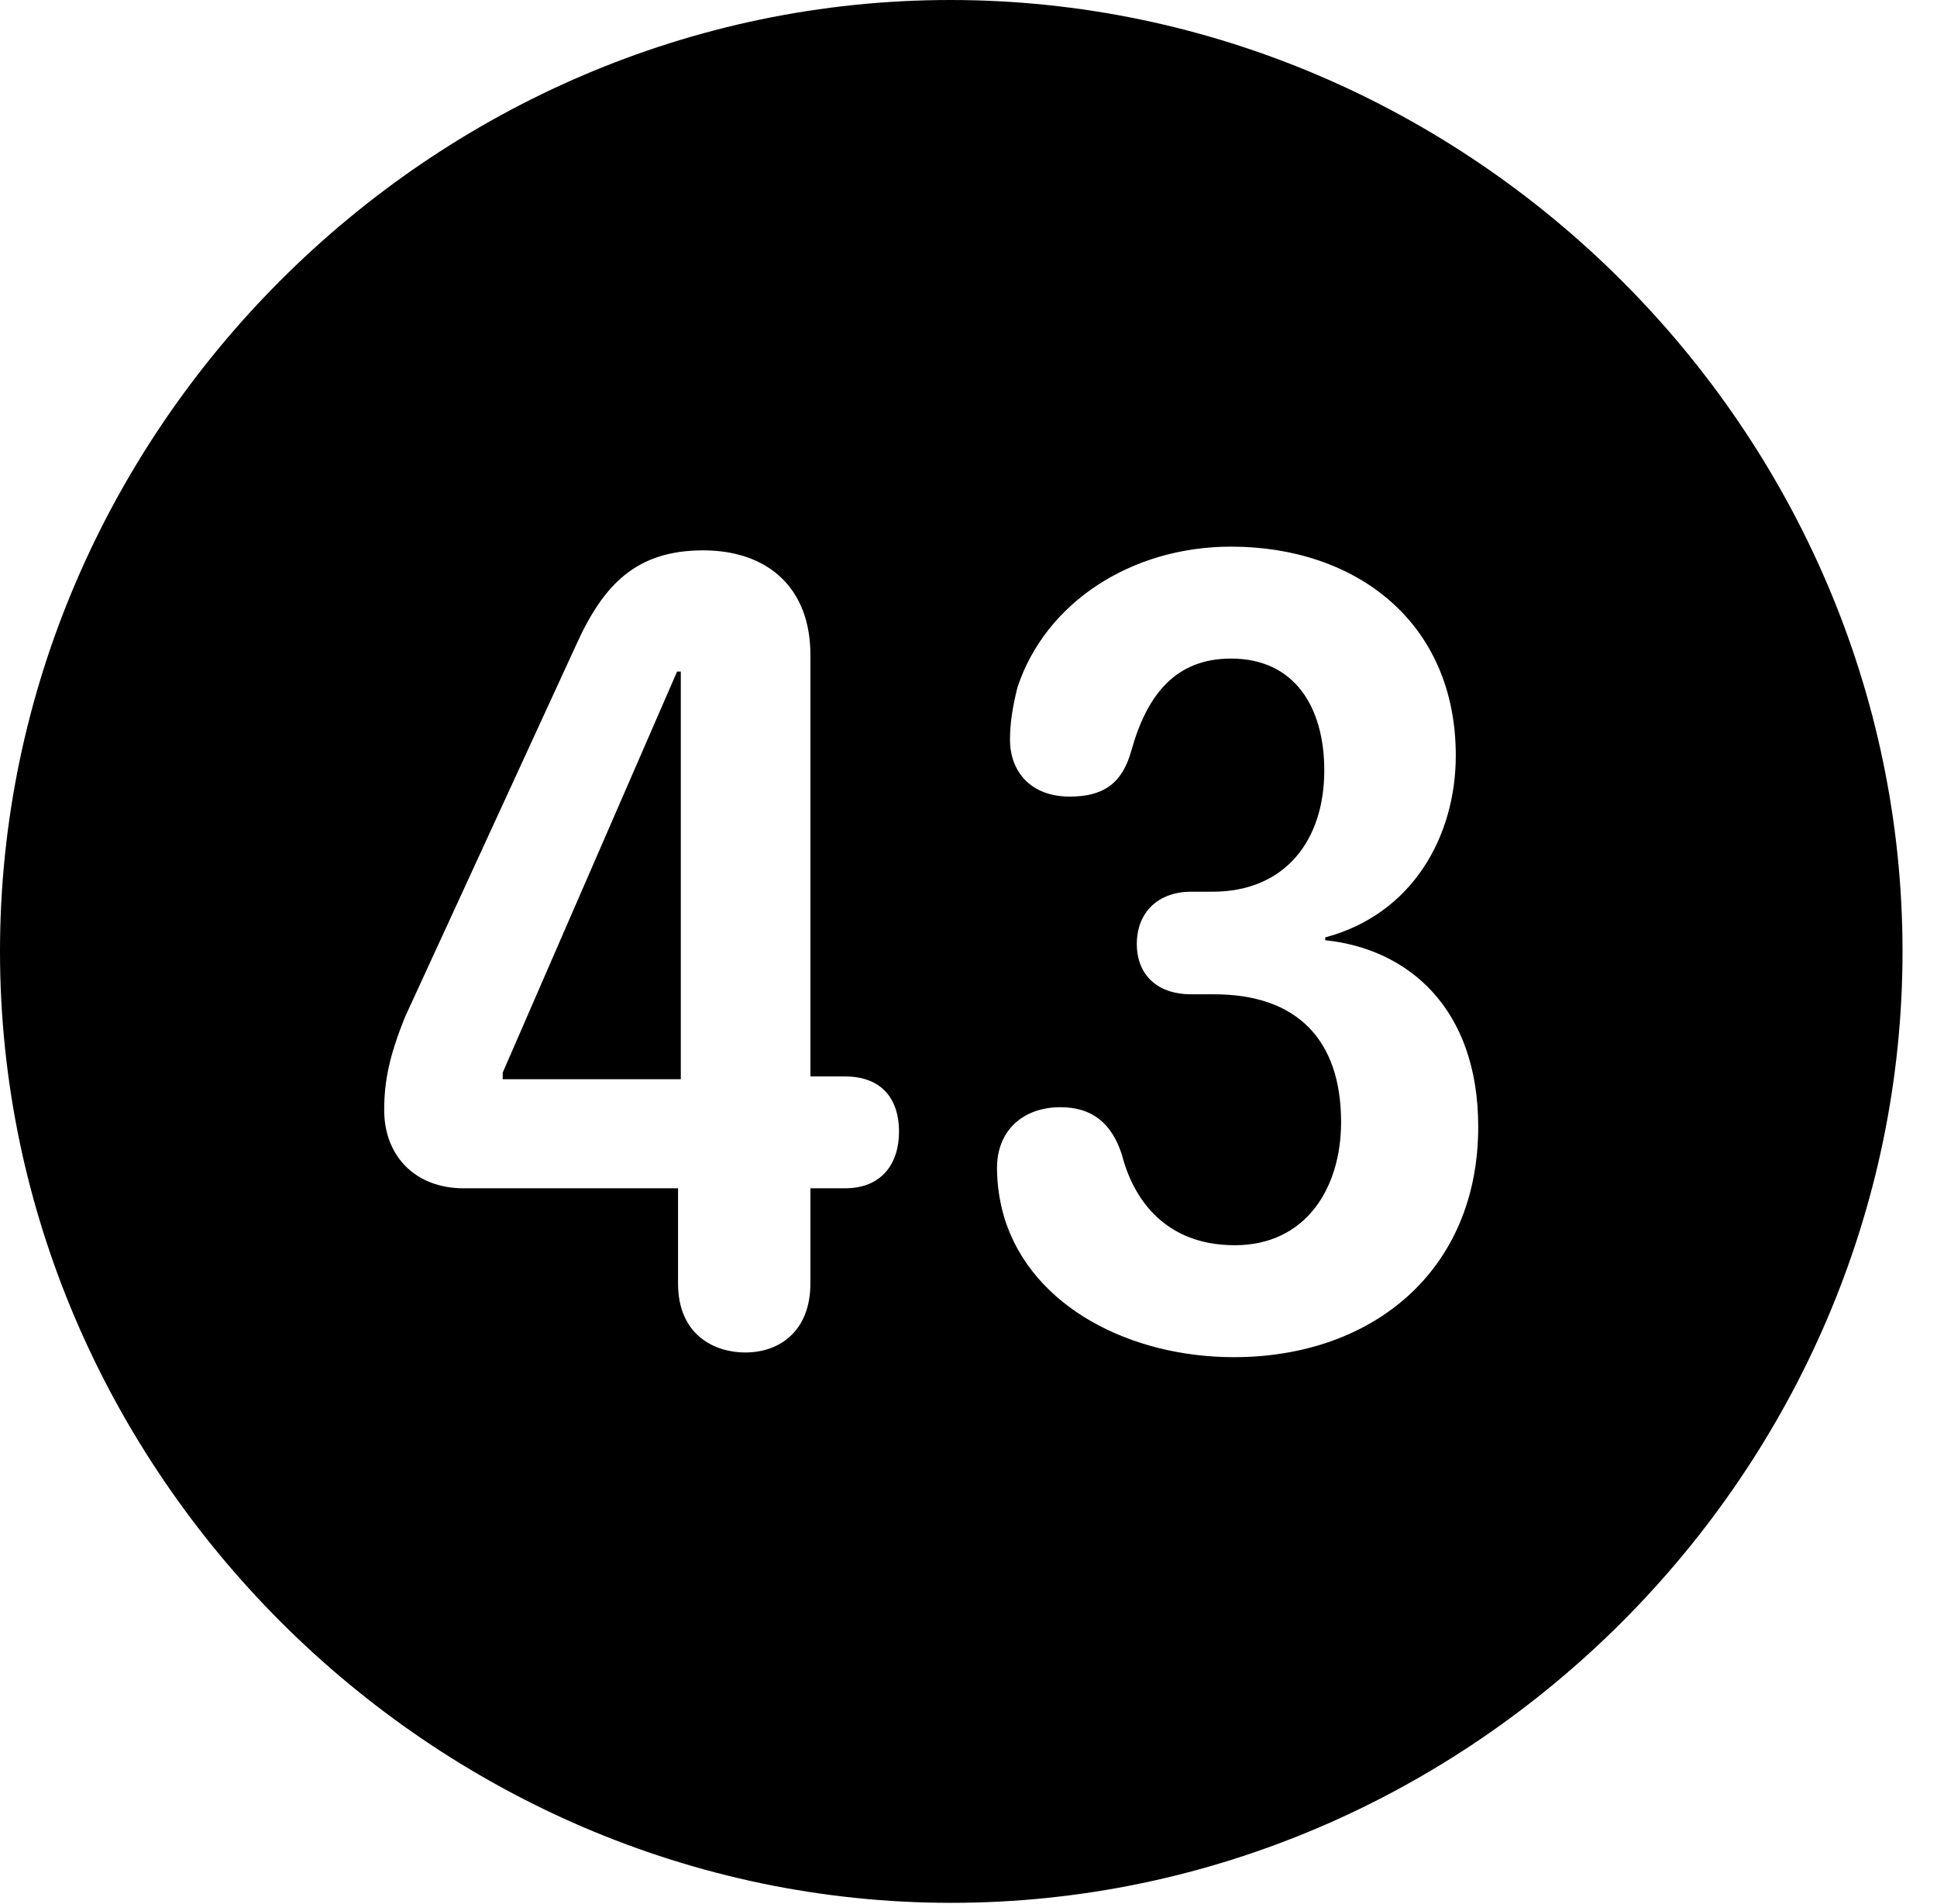 <svg version="1.1" xmlns="http://www.w3.org/2000/svg" xmlns:xlink="http://www.w3.org/1999/xlink" width="20.283" height="19.932" viewBox="0 0 20.283 19.932">
 <g>
  <rect height="19.932" opacity="0" width="20.283" x="0" y="0"/>
  <path d="M19.922 9.961C19.922 15.4 15.41 19.922 9.961 19.922C4.521 19.922 0 15.4 0 9.961C0 4.512 4.512 0 9.951 0C15.4 0 19.922 4.512 19.922 9.961ZM10.654 7.197C10.605 7.393 10.576 7.568 10.576 7.744C10.576 8.076 10.791 8.34 11.201 8.34C11.543 8.34 11.748 8.213 11.846 7.861C12.012 7.266 12.315 6.895 12.891 6.895C13.555 6.895 13.867 7.402 13.867 8.066C13.867 8.799 13.457 9.336 12.695 9.336L12.471 9.336C12.129 9.336 11.904 9.551 11.904 9.883C11.904 10.215 12.129 10.41 12.471 10.41L12.715 10.41C13.574 10.41 14.043 10.879 14.043 11.748C14.043 12.441 13.672 13.037 12.93 13.037C12.197 13.037 11.865 12.549 11.748 12.09C11.641 11.758 11.435 11.592 11.104 11.592C10.713 11.592 10.44 11.836 10.44 12.227C10.44 12.412 10.469 12.588 10.518 12.754C10.81 13.691 11.846 14.209 12.92 14.209C14.375 14.209 15.479 13.301 15.479 11.797C15.479 10.547 14.736 9.932 13.877 9.844L13.877 9.814C14.795 9.57 15.244 8.75 15.244 7.91C15.244 6.514 14.199 5.723 12.891 5.723C11.846 5.723 10.947 6.309 10.654 7.197ZM6.035 6.748L4.238 10.654C4.082 11.045 4.023 11.309 4.023 11.621C4.023 12.109 4.355 12.441 4.854 12.441L7.1 12.441L7.1 13.438C7.1 13.975 7.48 14.16 7.803 14.16C8.174 14.16 8.486 13.926 8.486 13.438L8.486 12.441L8.848 12.441C9.229 12.441 9.414 12.188 9.414 11.846C9.414 11.523 9.248 11.27 8.848 11.27L8.486 11.27L8.486 6.855C8.486 6.152 8.037 5.762 7.363 5.762C6.66 5.762 6.318 6.123 6.035 6.748ZM7.129 11.299L5.264 11.299L5.264 11.23L7.09 7.031L7.129 7.031Z" fill="currentColor"/>
 </g>
</svg>
